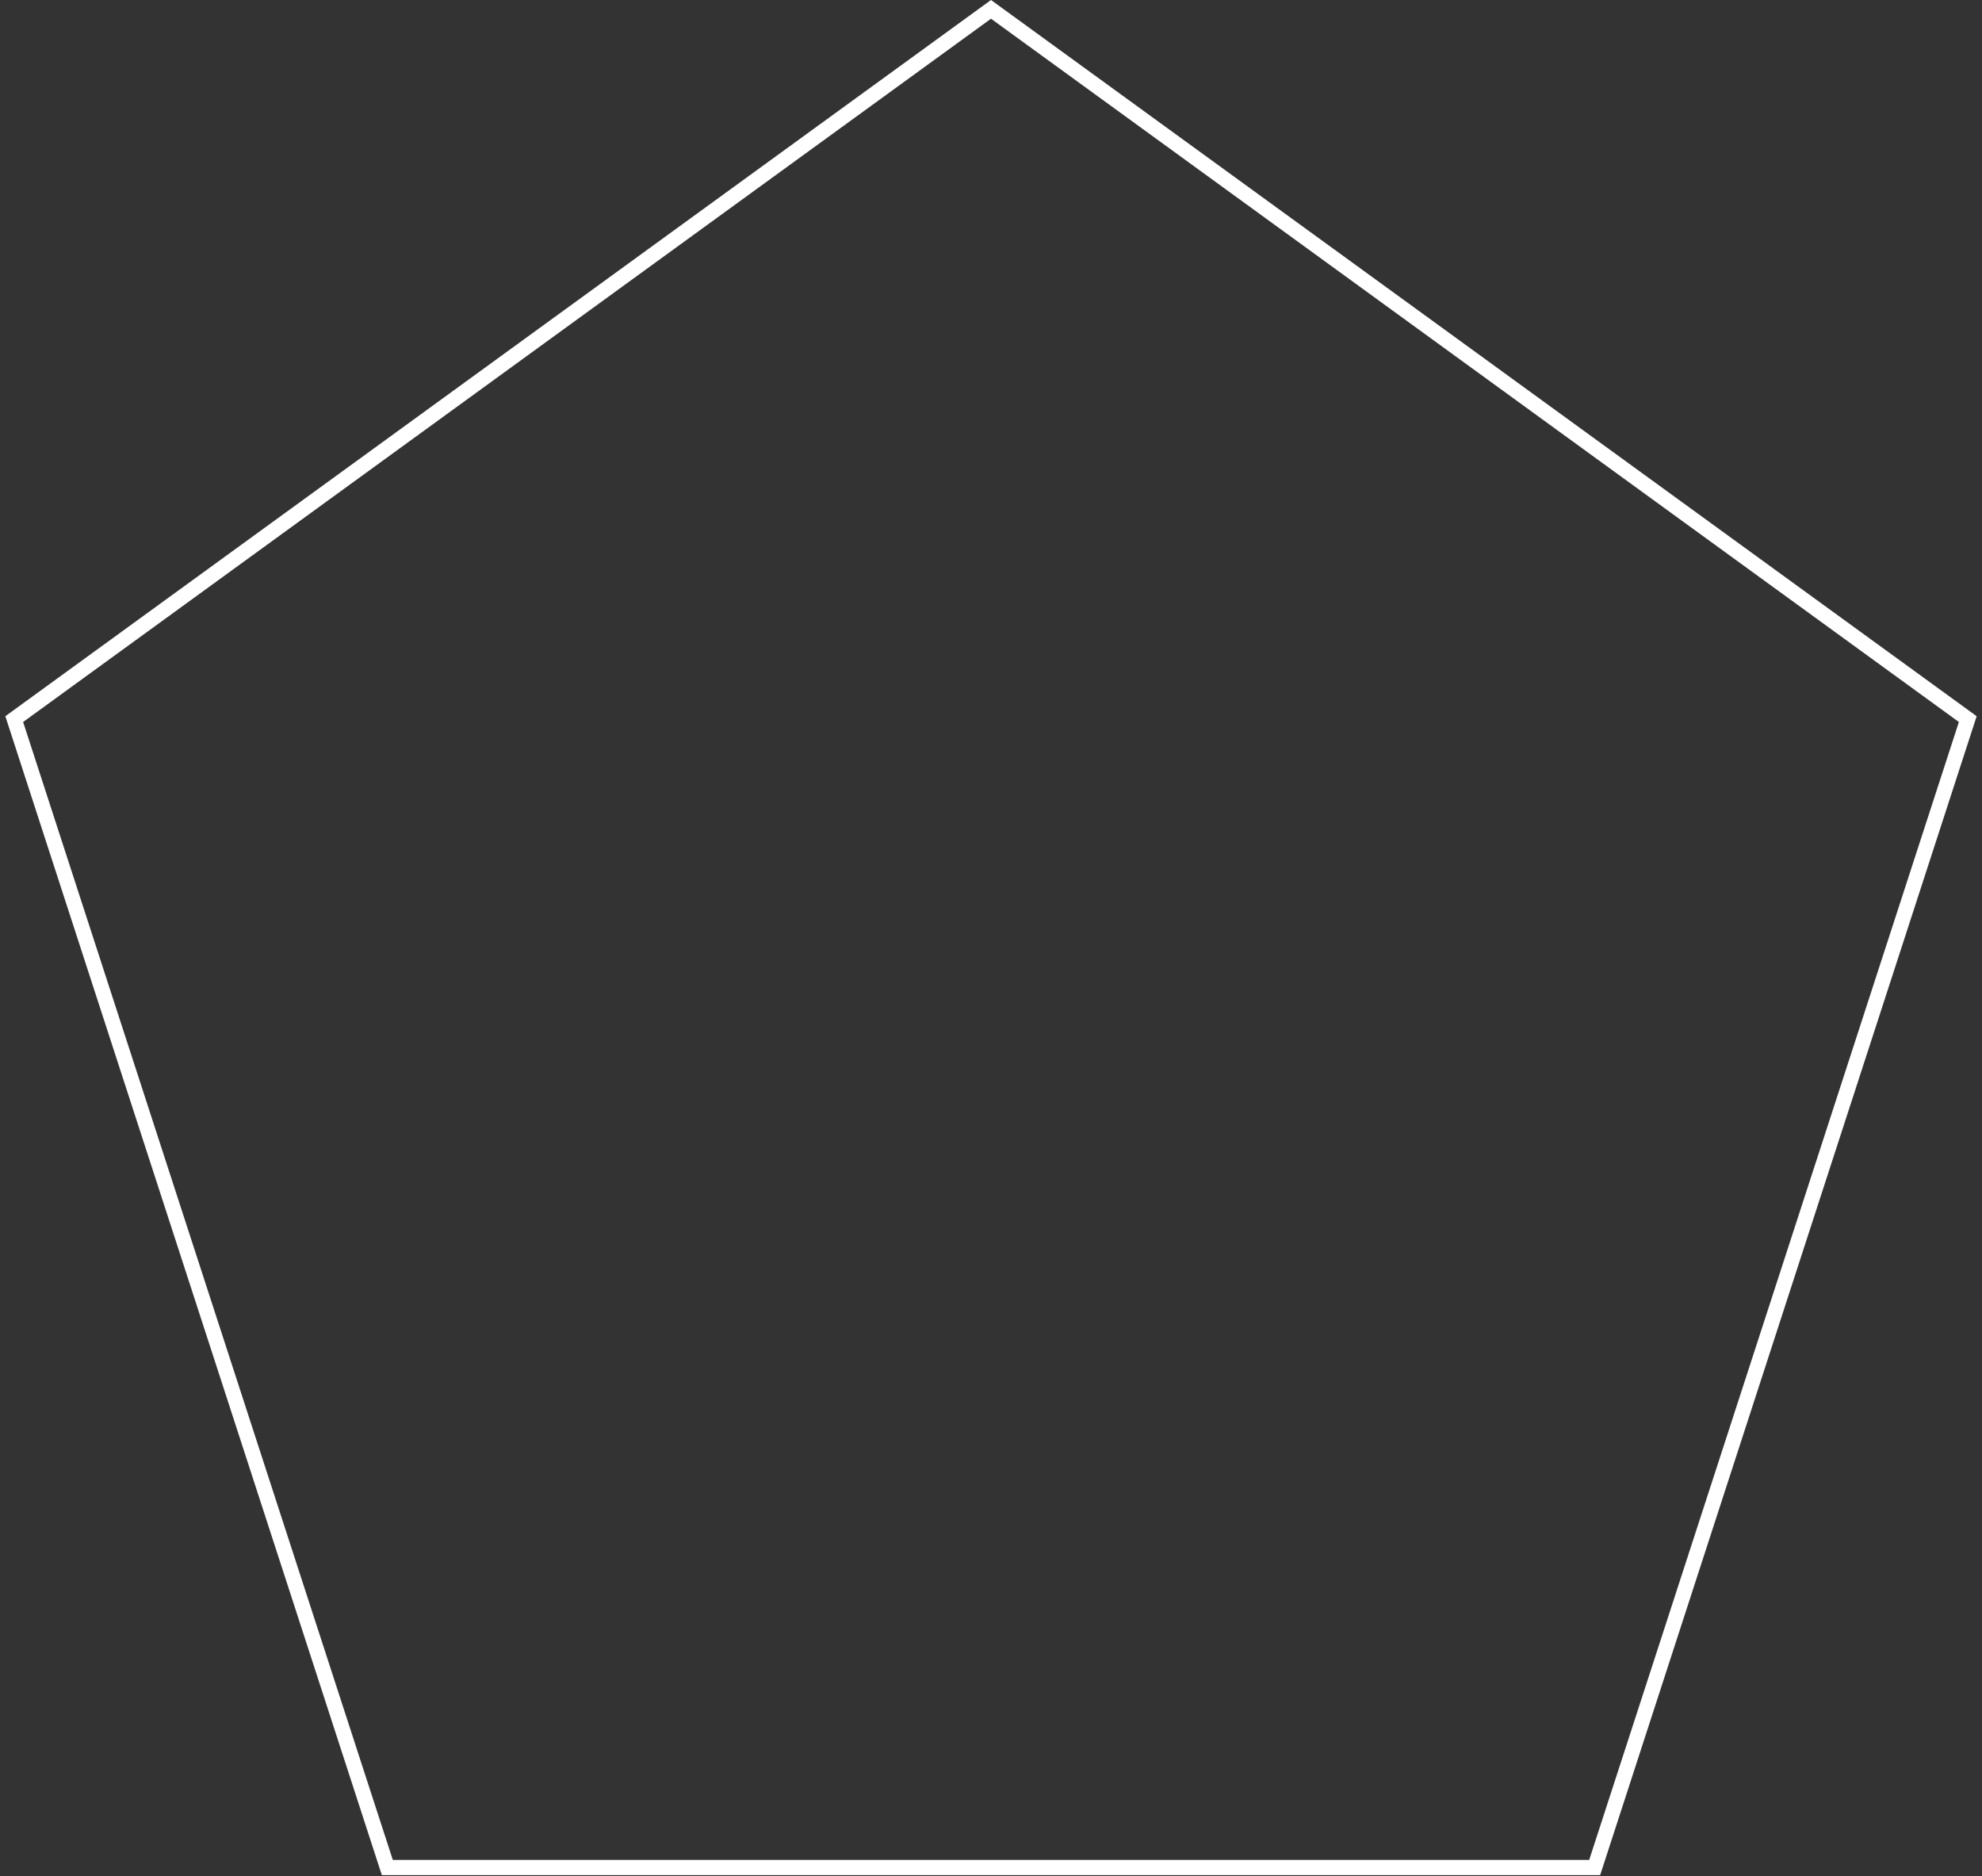 <svg width="262" height="248" viewBox="0 0 262 248" fill="none" xmlns="http://www.w3.org/2000/svg">
<rect x="0" y="0" width="262" height="248" fill="#333333" stroke="none"/>
<path d="M1.881 95.047L131 1.236L260.119 95.047L210.8 246.835H51.2L1.881 95.047Z" stroke="white" stroke-width="2"/>
</svg>
